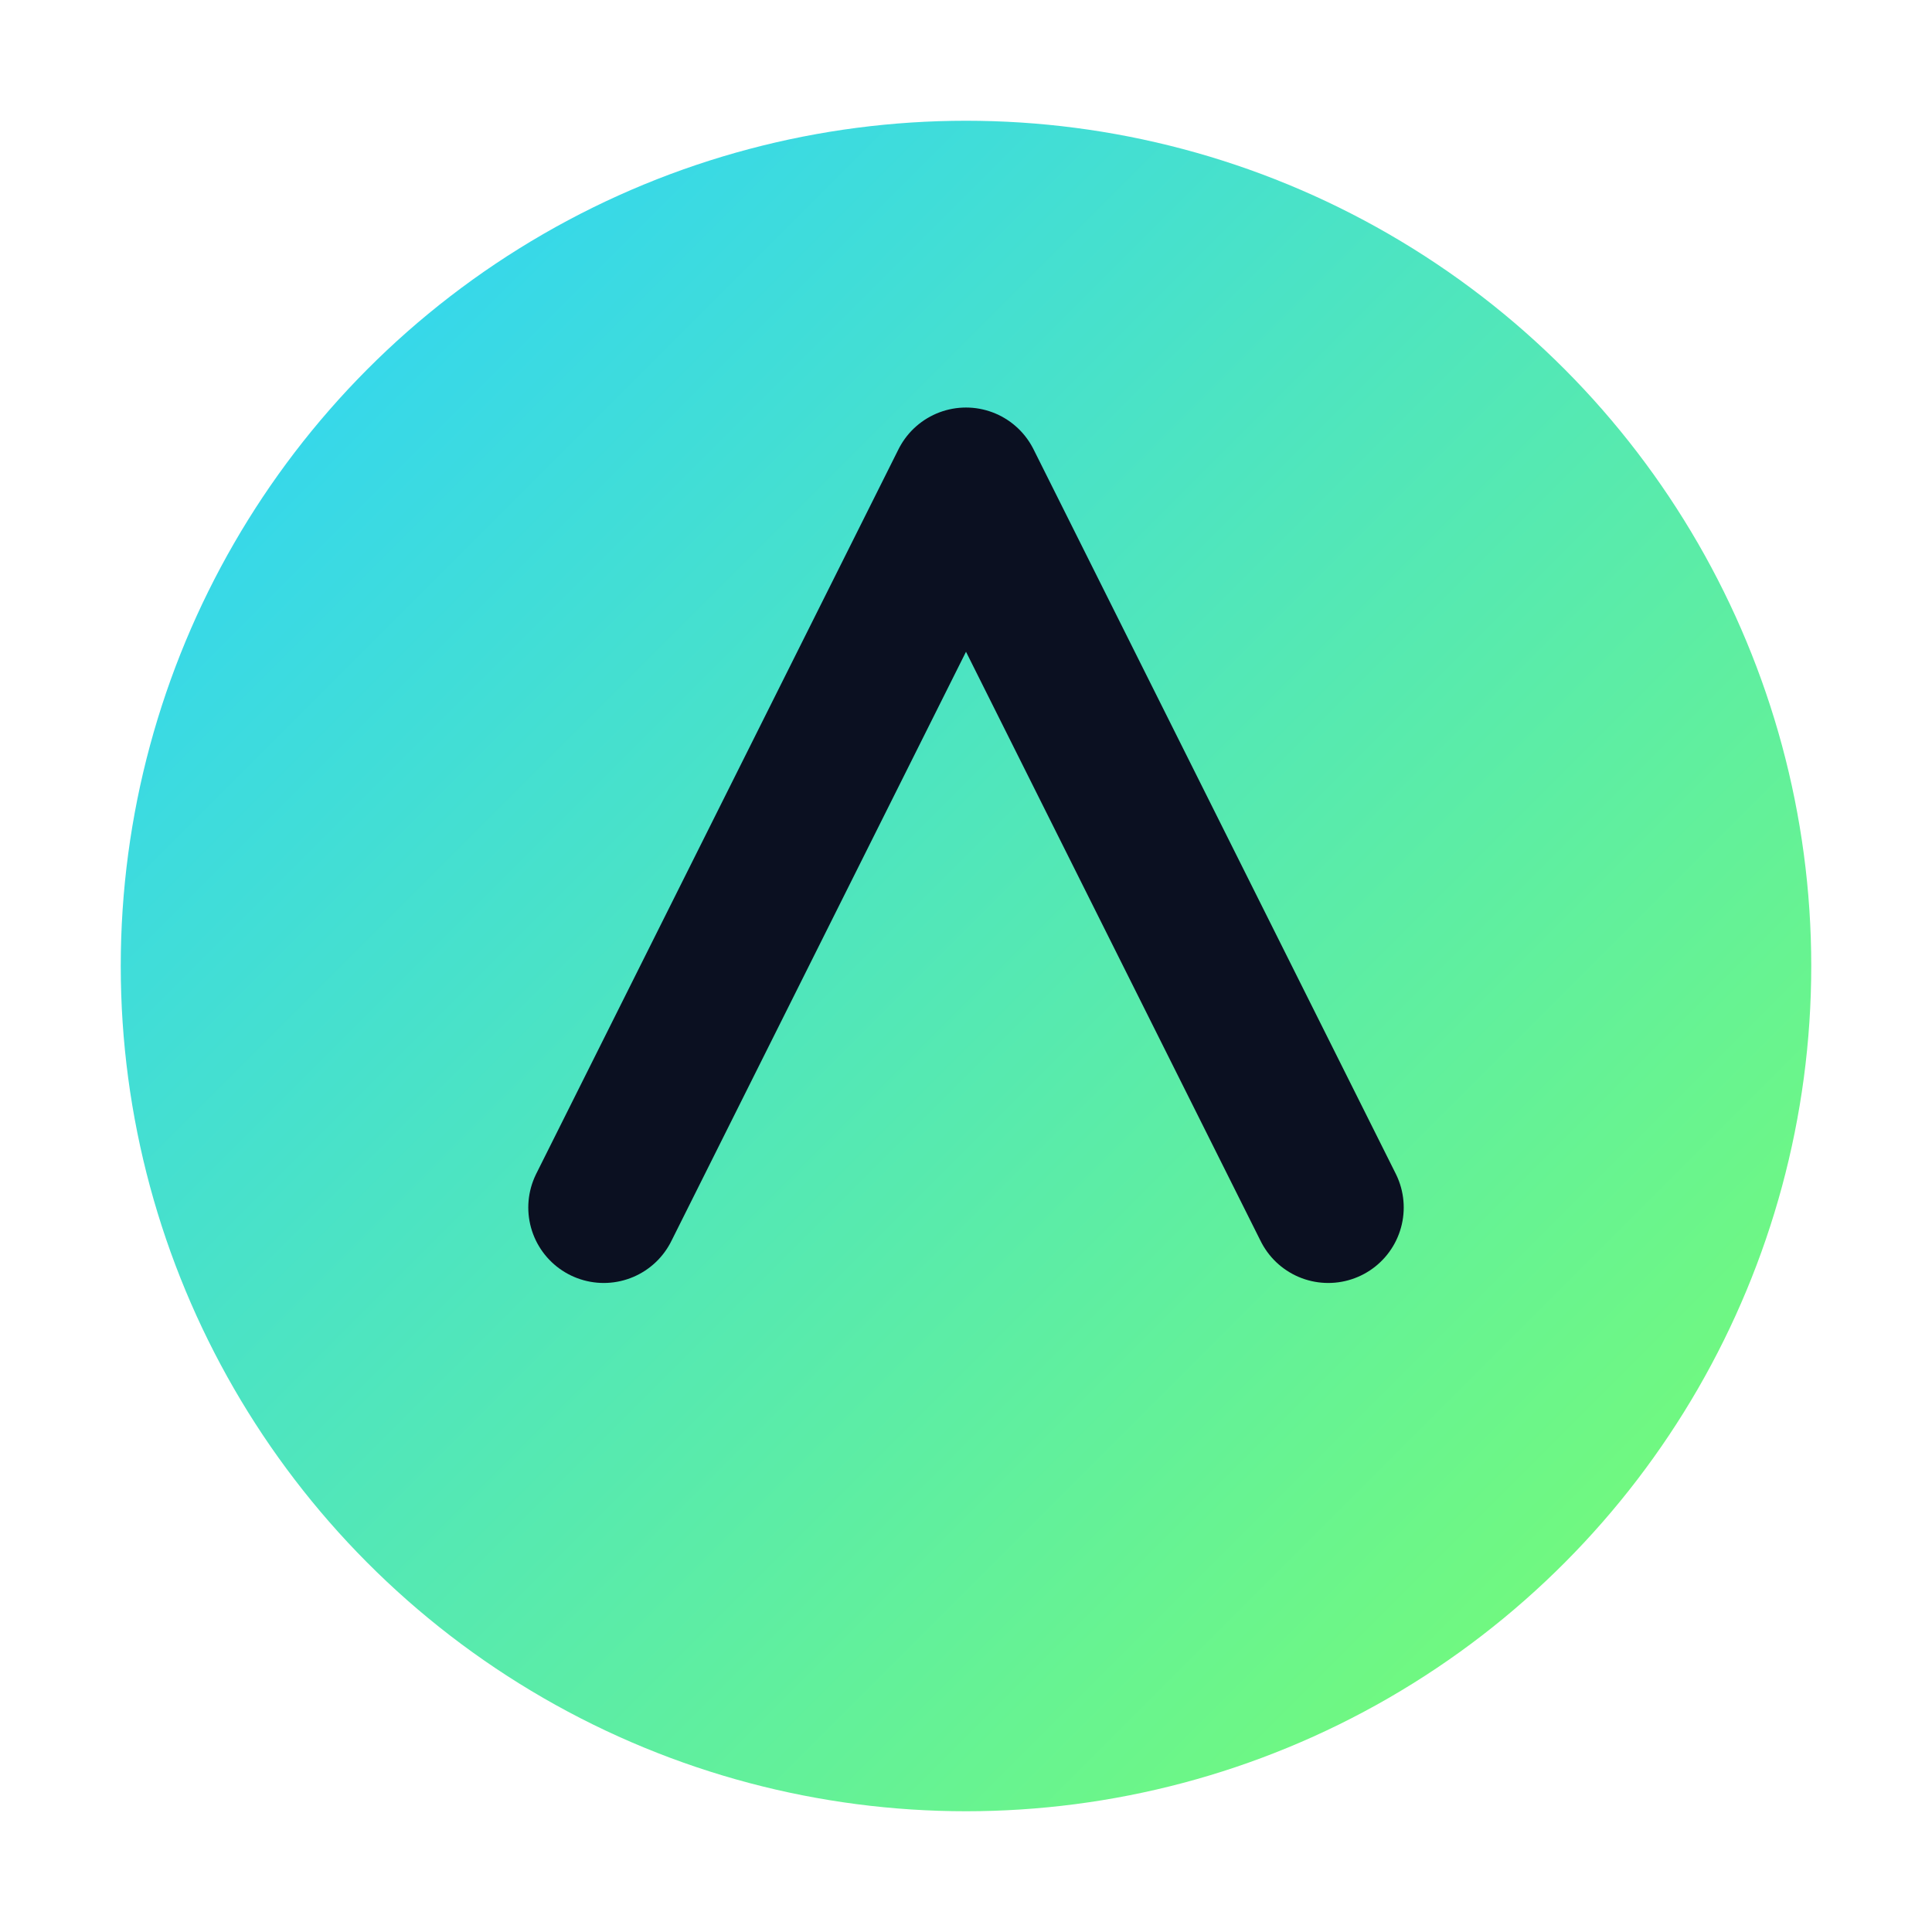 <svg xmlns="http://www.w3.org/2000/svg" viewBox="0 0 128 128">
  <defs>
    <linearGradient id="g" x1="0" x2="1" y1="0" y2="1">
      <stop offset="0" stop-color="#2bd1ff"/>
      <stop offset="1" stop-color="#7cff6b"/>
    </linearGradient>
  </defs>
  <circle cx="64" cy="64" r="56" fill="url(#g)"/>
  <path d="M40 80 L64 32 L88 80" stroke="#0b1021" stroke-width="10" fill="none" stroke-linecap="round" stroke-linejoin="round"/>
</svg>


